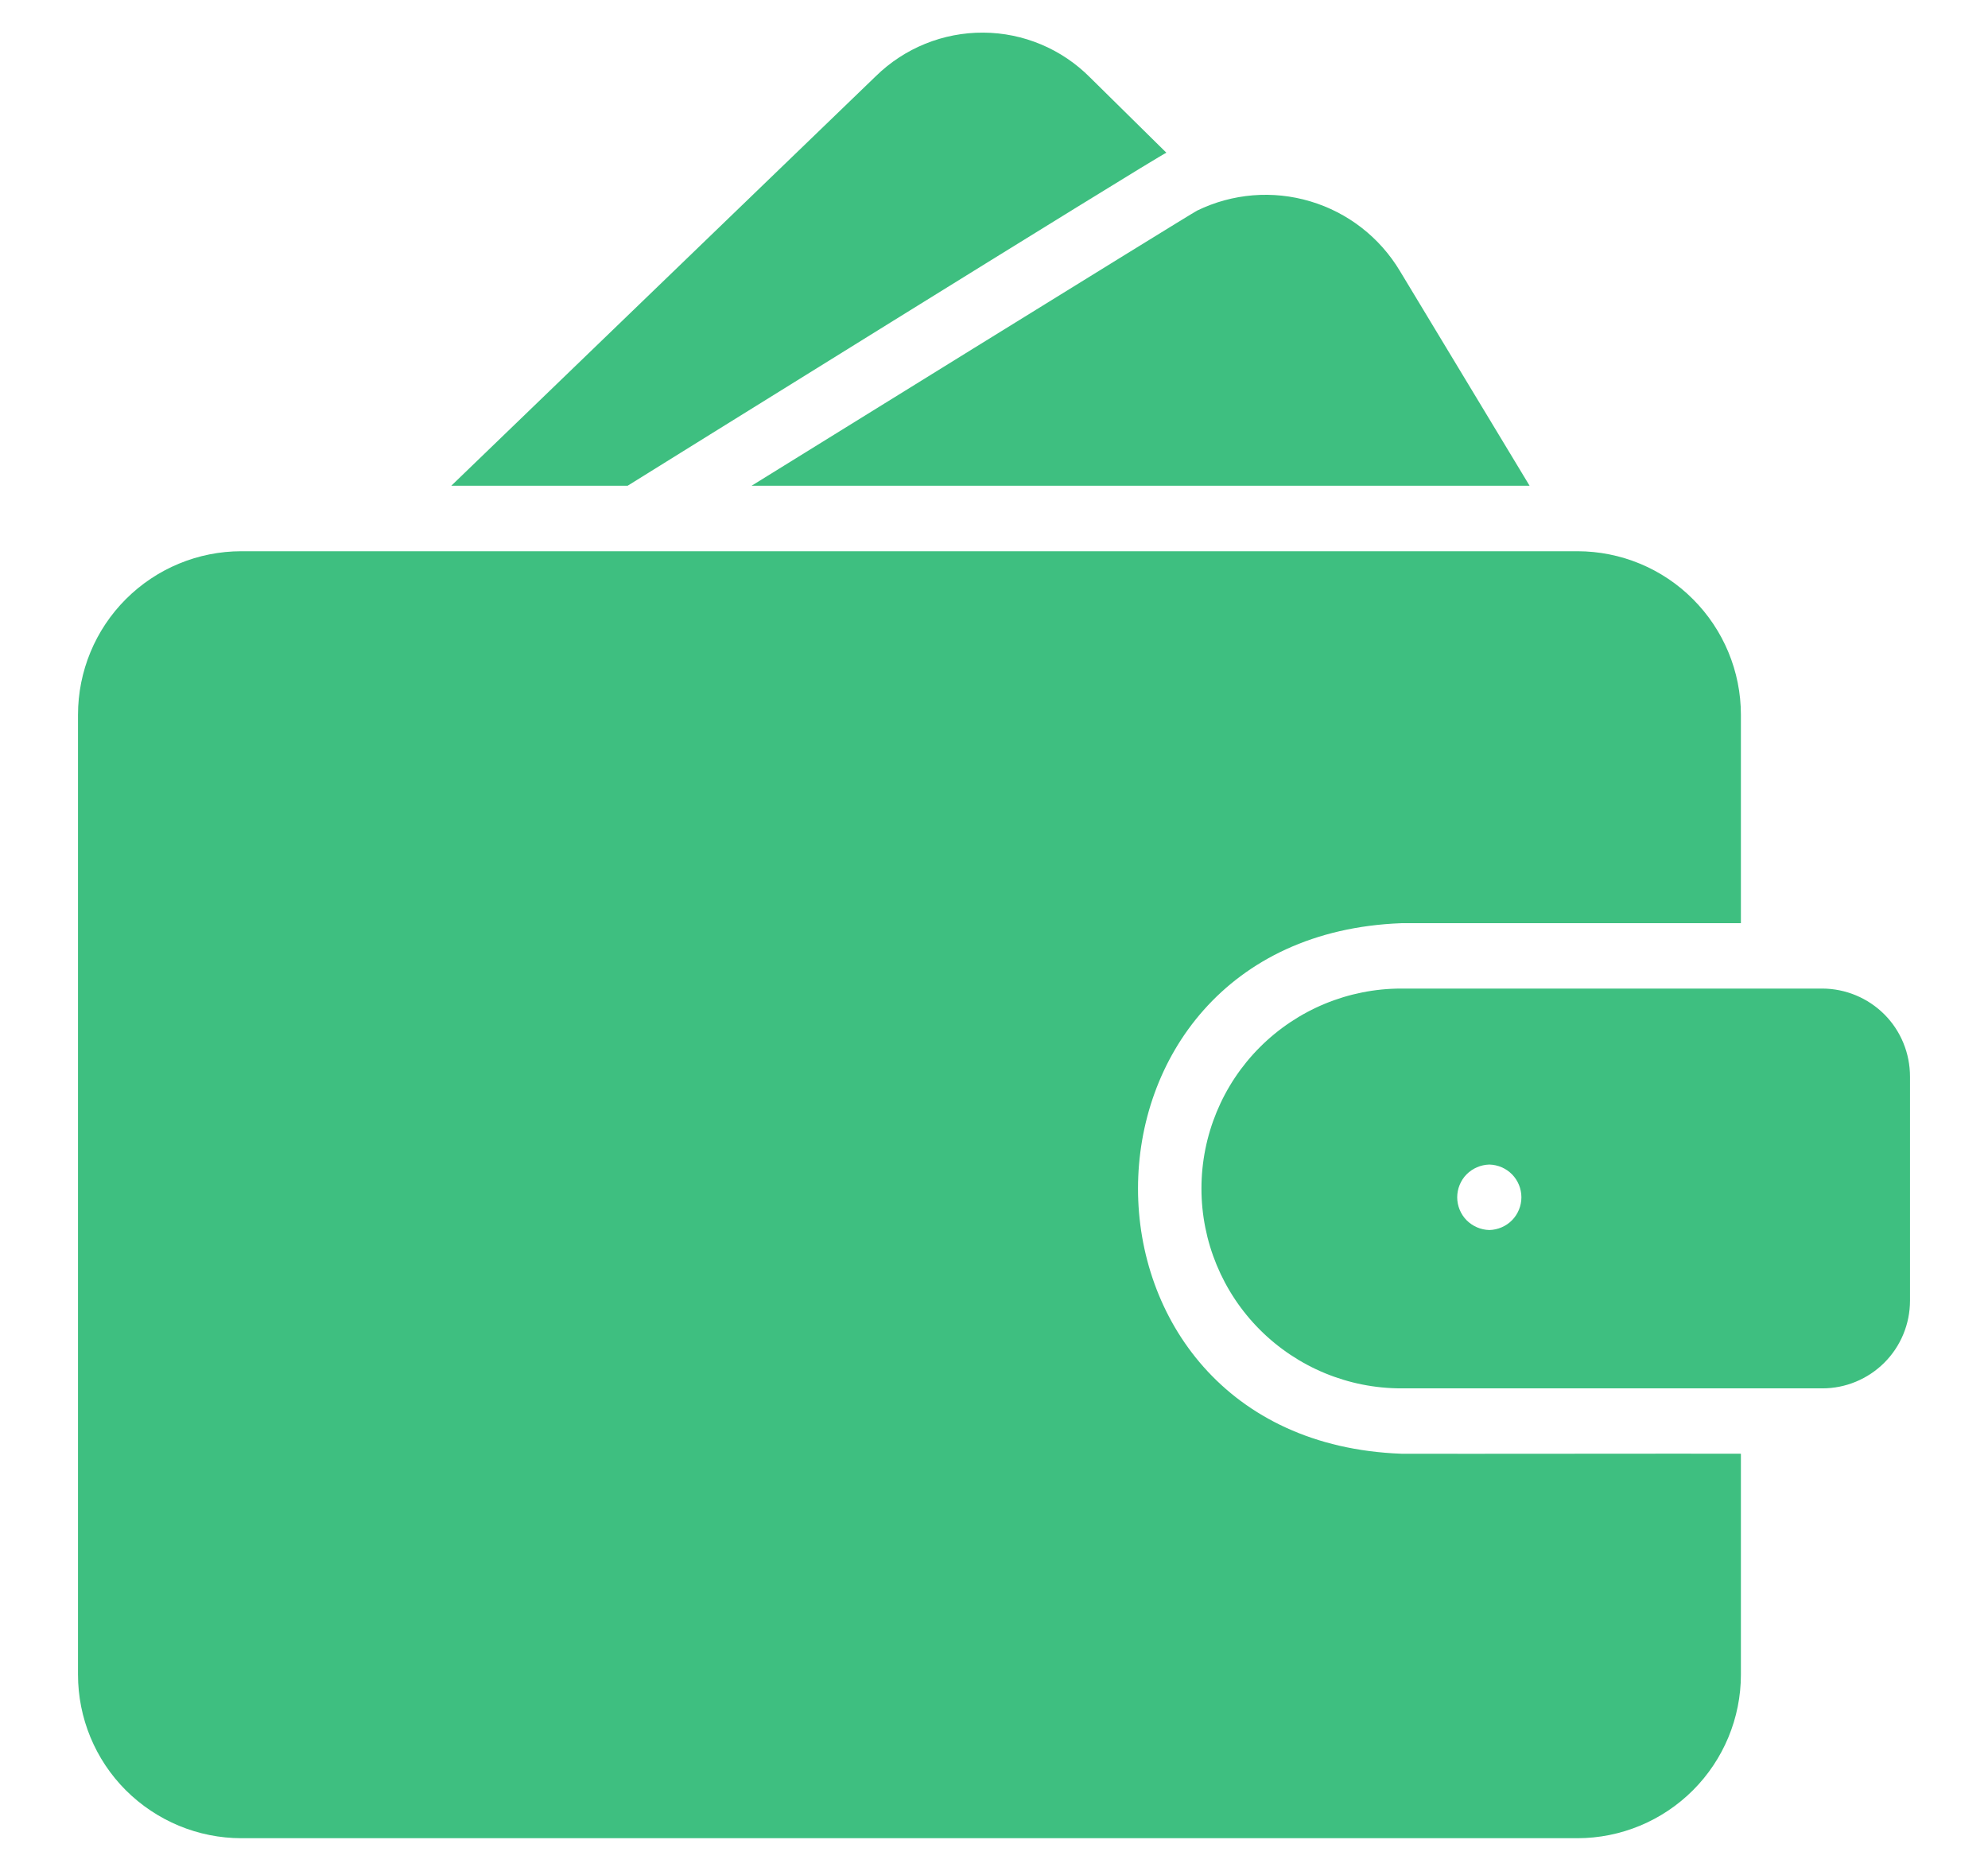 <svg width="17" height="16" viewBox="0 0 17 16" fill="none" xmlns="http://www.w3.org/2000/svg">
<path d="M13.08 4.154L11.972 2.319C11.8 2.031 11.527 1.818 11.205 1.722C10.884 1.626 10.539 1.654 10.237 1.801C10.198 1.818 6.427 4.154 6.427 4.154H13.08Z" fill="#3EBF80"/>
<path d="M5.367 4.154C5.367 4.154 9.876 1.349 9.974 1.306L9.322 0.663C9.08 0.419 8.752 0.281 8.409 0.279C8.065 0.277 7.735 0.411 7.49 0.651L3.859 4.154H5.367Z" fill="#3EBF80"/>
<path d="M15.584 8.454H11.983C11.53 8.454 11.095 8.634 10.774 8.955C10.454 9.275 10.274 9.71 10.274 10.164C10.274 10.617 10.454 11.052 10.774 11.372C11.095 11.693 11.53 11.873 11.983 11.873H15.584C15.782 11.873 15.973 11.794 16.114 11.653C16.254 11.513 16.333 11.322 16.333 11.123V9.207C16.333 9.008 16.255 8.816 16.114 8.675C15.973 8.534 15.783 8.455 15.584 8.454ZM12.736 9.959C12.809 9.961 12.879 9.991 12.93 10.043C12.981 10.095 13.01 10.166 13.01 10.239C13.01 10.312 12.981 10.383 12.93 10.435C12.879 10.487 12.809 10.517 12.736 10.519C12.662 10.517 12.593 10.487 12.541 10.435C12.49 10.383 12.461 10.312 12.461 10.239C12.461 10.166 12.49 10.095 12.541 10.043C12.593 9.991 12.662 9.961 12.736 9.959Z" fill="#3EBF80"/>
<path d="M11.983 12.432C8.98 12.32 8.982 8.008 11.983 7.895H14.328H14.887V6.113C14.887 5.742 14.739 5.386 14.477 5.124C14.215 4.861 13.859 4.714 13.488 4.714H2.065C1.694 4.714 1.339 4.861 1.076 5.124C0.814 5.386 0.667 5.742 0.667 6.113V14.321C0.667 14.692 0.814 15.048 1.076 15.31C1.339 15.572 1.694 15.72 2.065 15.72H13.488C13.859 15.72 14.215 15.572 14.477 15.31C14.739 15.048 14.887 14.692 14.887 14.321V12.432C14.548 12.43 12.375 12.434 11.983 12.432Z" fill="#3EBF80"/>
</svg>
